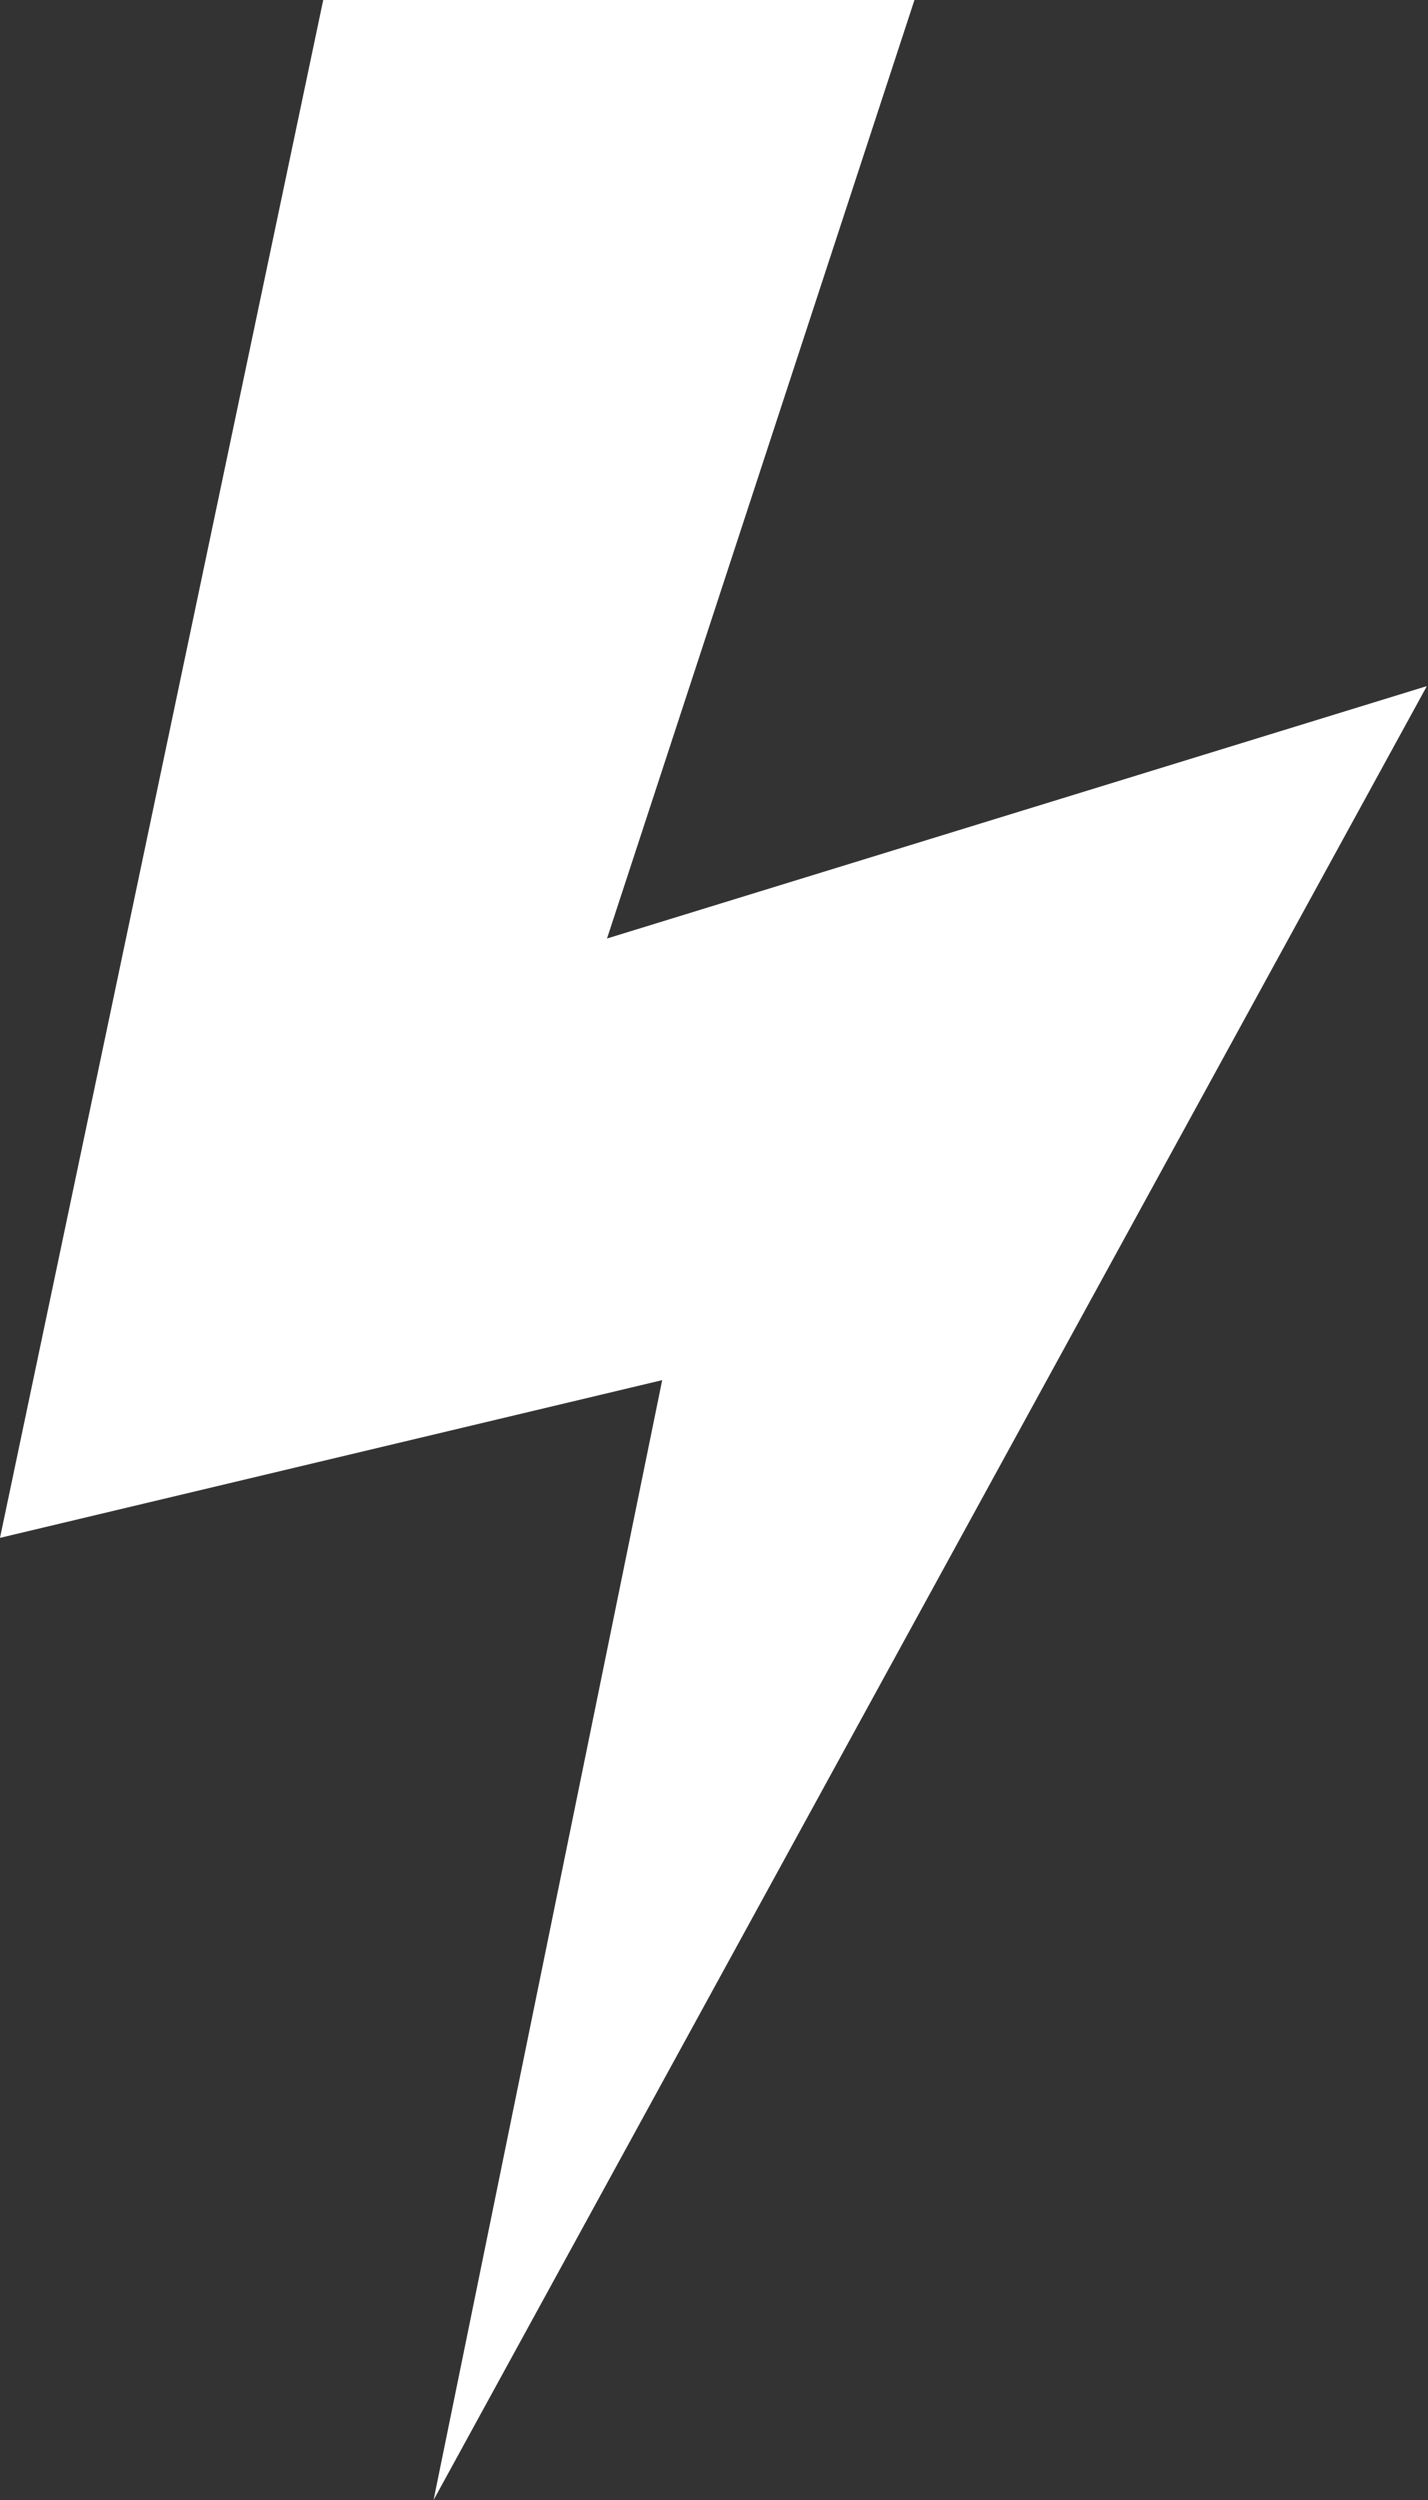 <?xml version="1.0" encoding="UTF-8"?>
<svg width="40px" height="70px" viewBox="0 0 40 70" version="1.1" xmlns="http://www.w3.org/2000/svg" xmlns:xlink="http://www.w3.org/1999/xlink">
    <rect x="0" y="0" width="40" height="70" fill="#333333" stroke="none"/>
    <title>Electricity (White)</title>
    <g id="Mobile" stroke="none" stroke-width="1" fill="none" fill-rule="evenodd">
        <g id="Instant-Price---Roofing:-Step-3-of-5" transform="translate(-33, -544)" fill="#FFFFFF">
            <polygon id="Electricity-(White)" points="42.054 544 58.615 544 50.003 570.278 72.968 563.211 45.145 614 51.549 582.644 33 587.06"></polygon>
        </g>
    </g>
</svg>
